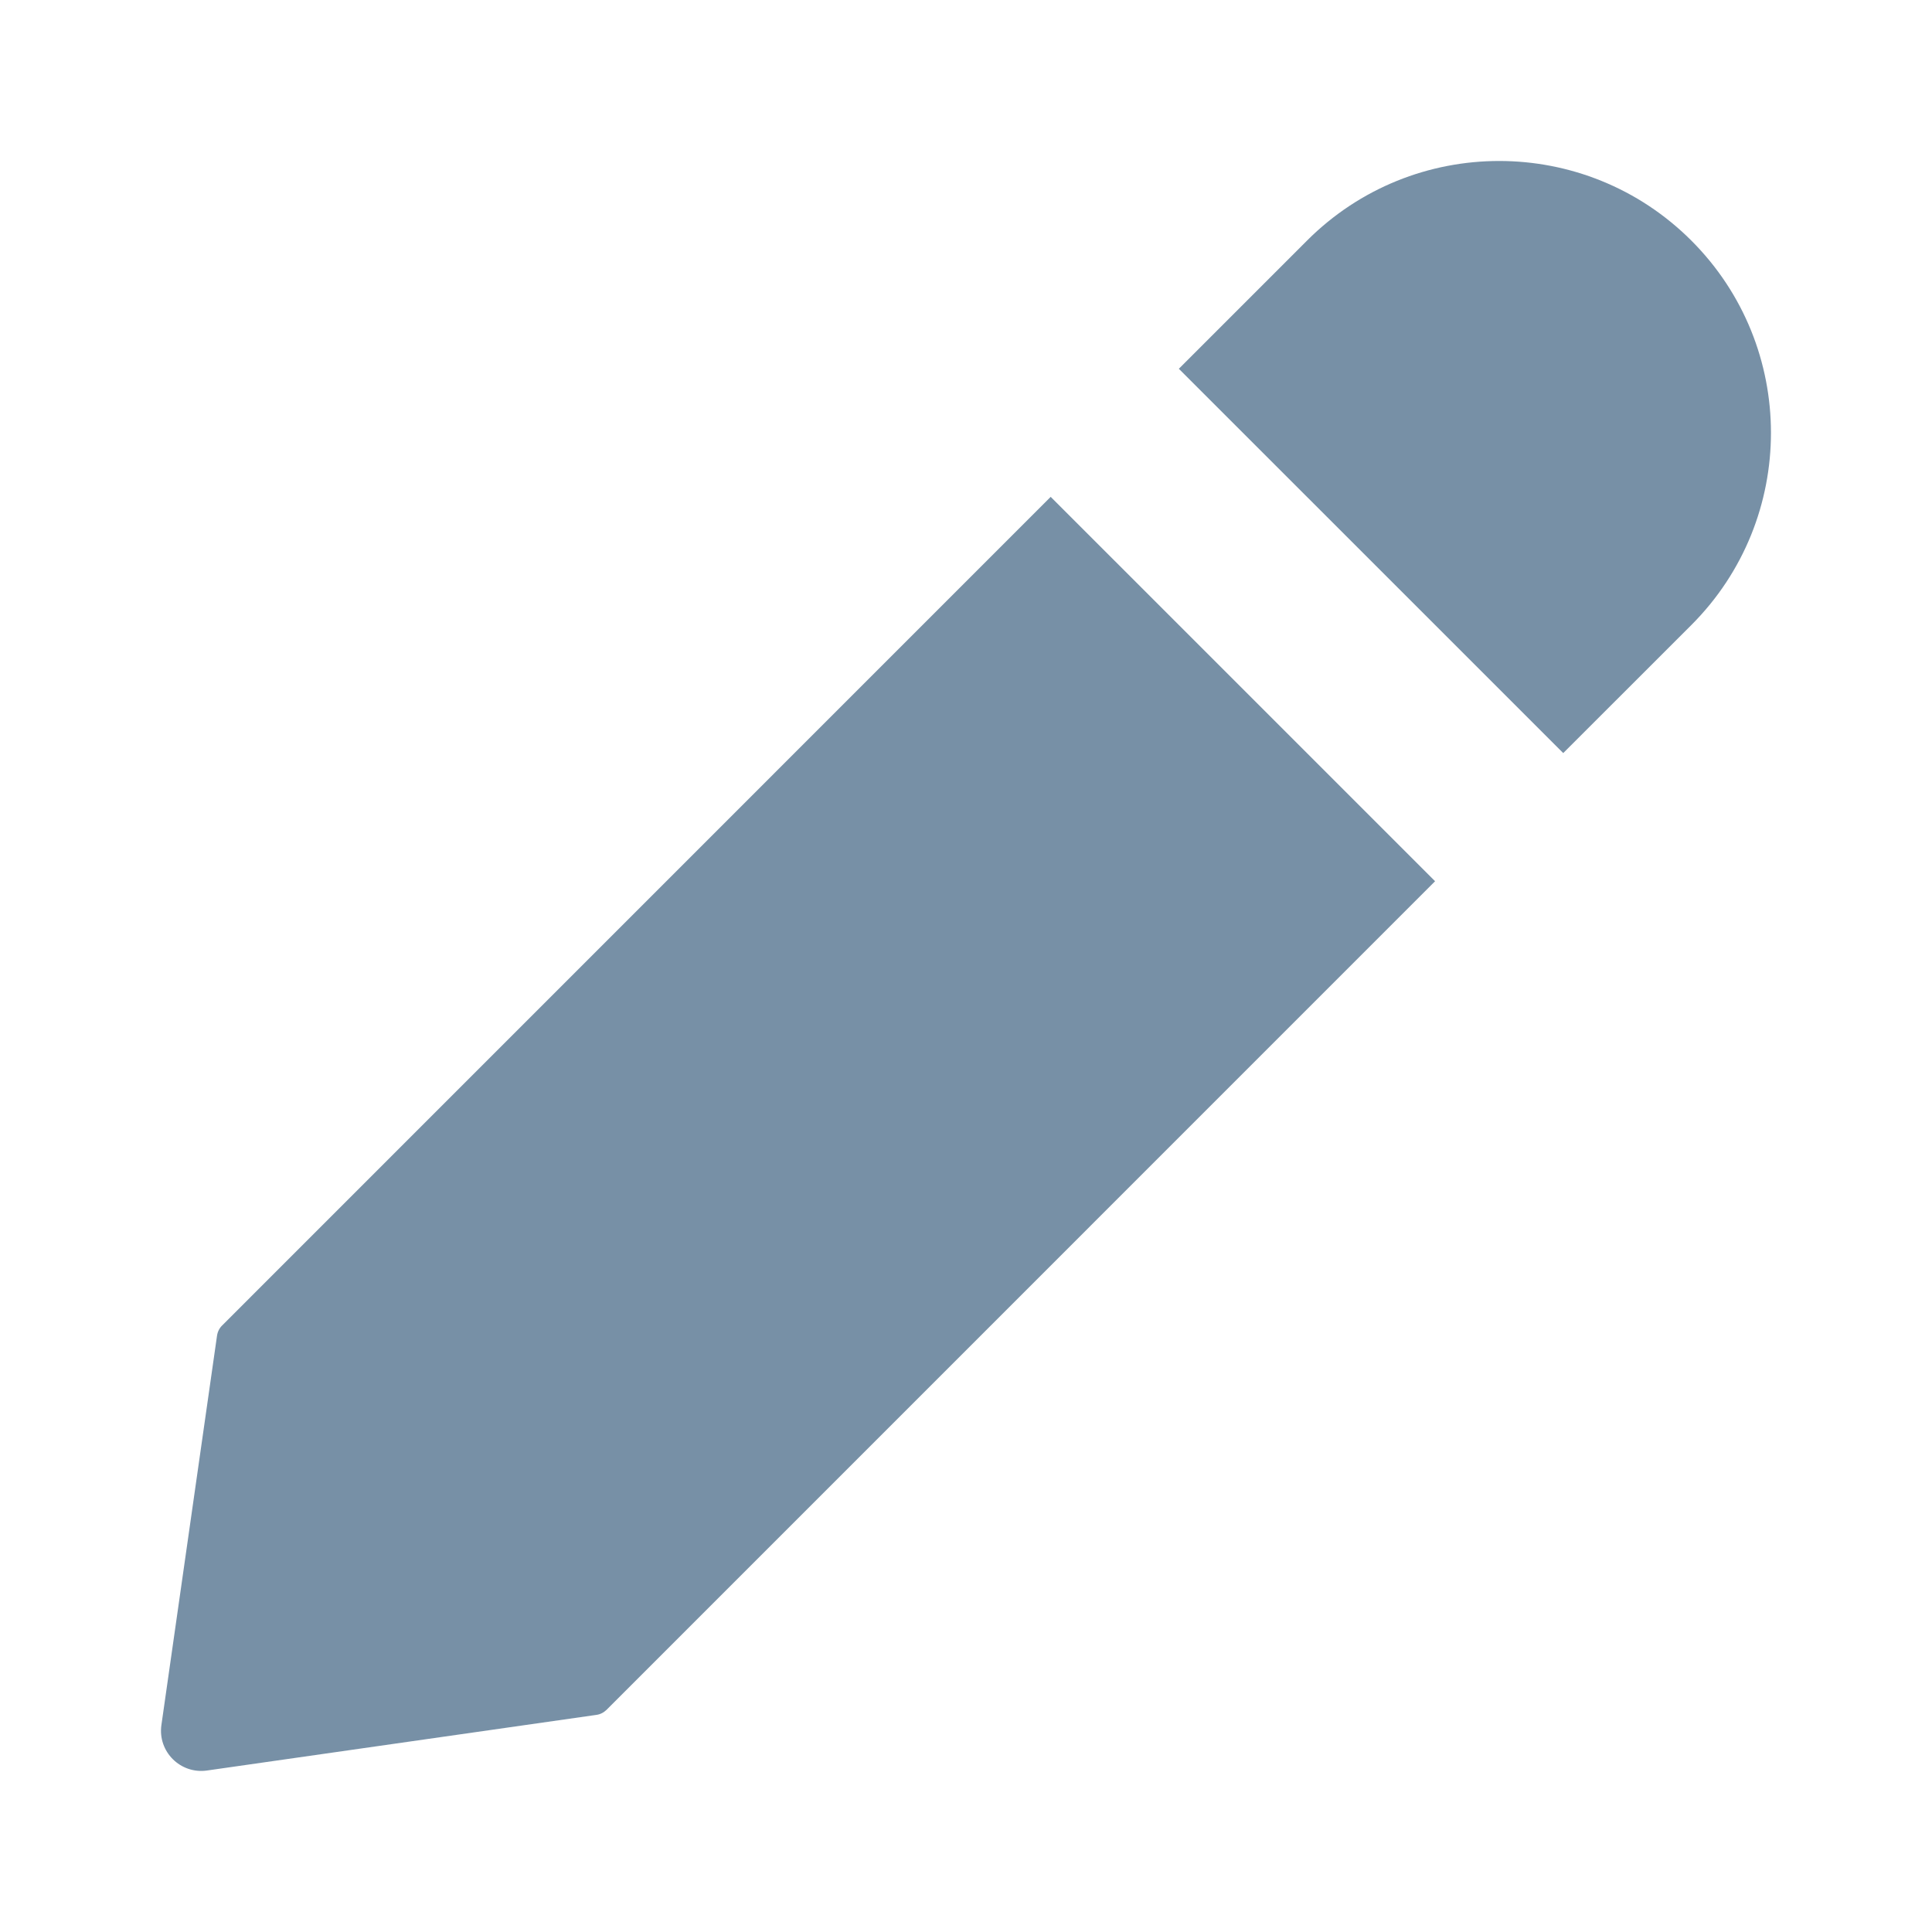 <svg width="24" height="24" viewBox="0 0 24 24" fill="#7790A6" xmlns="http://www.w3.org/2000/svg">
<path fill-rule="evenodd" clip-rule="evenodd" d="M21.011 2.989C19.692 1.67 17.554 1.67 16.236 2.989L14.644 4.581L19.419 9.355L21.011 7.764C22.329 6.445 22.329 4.307 21.011 2.989ZM17.827 10.947L13.052 6.172L2.76 16.465C2.725 16.499 2.703 16.544 2.696 16.592L2.005 21.429C1.958 21.759 2.241 22.041 2.571 21.994L7.408 21.303C7.456 21.297 7.5 21.274 7.535 21.24L17.827 10.947Z" />
</svg>
